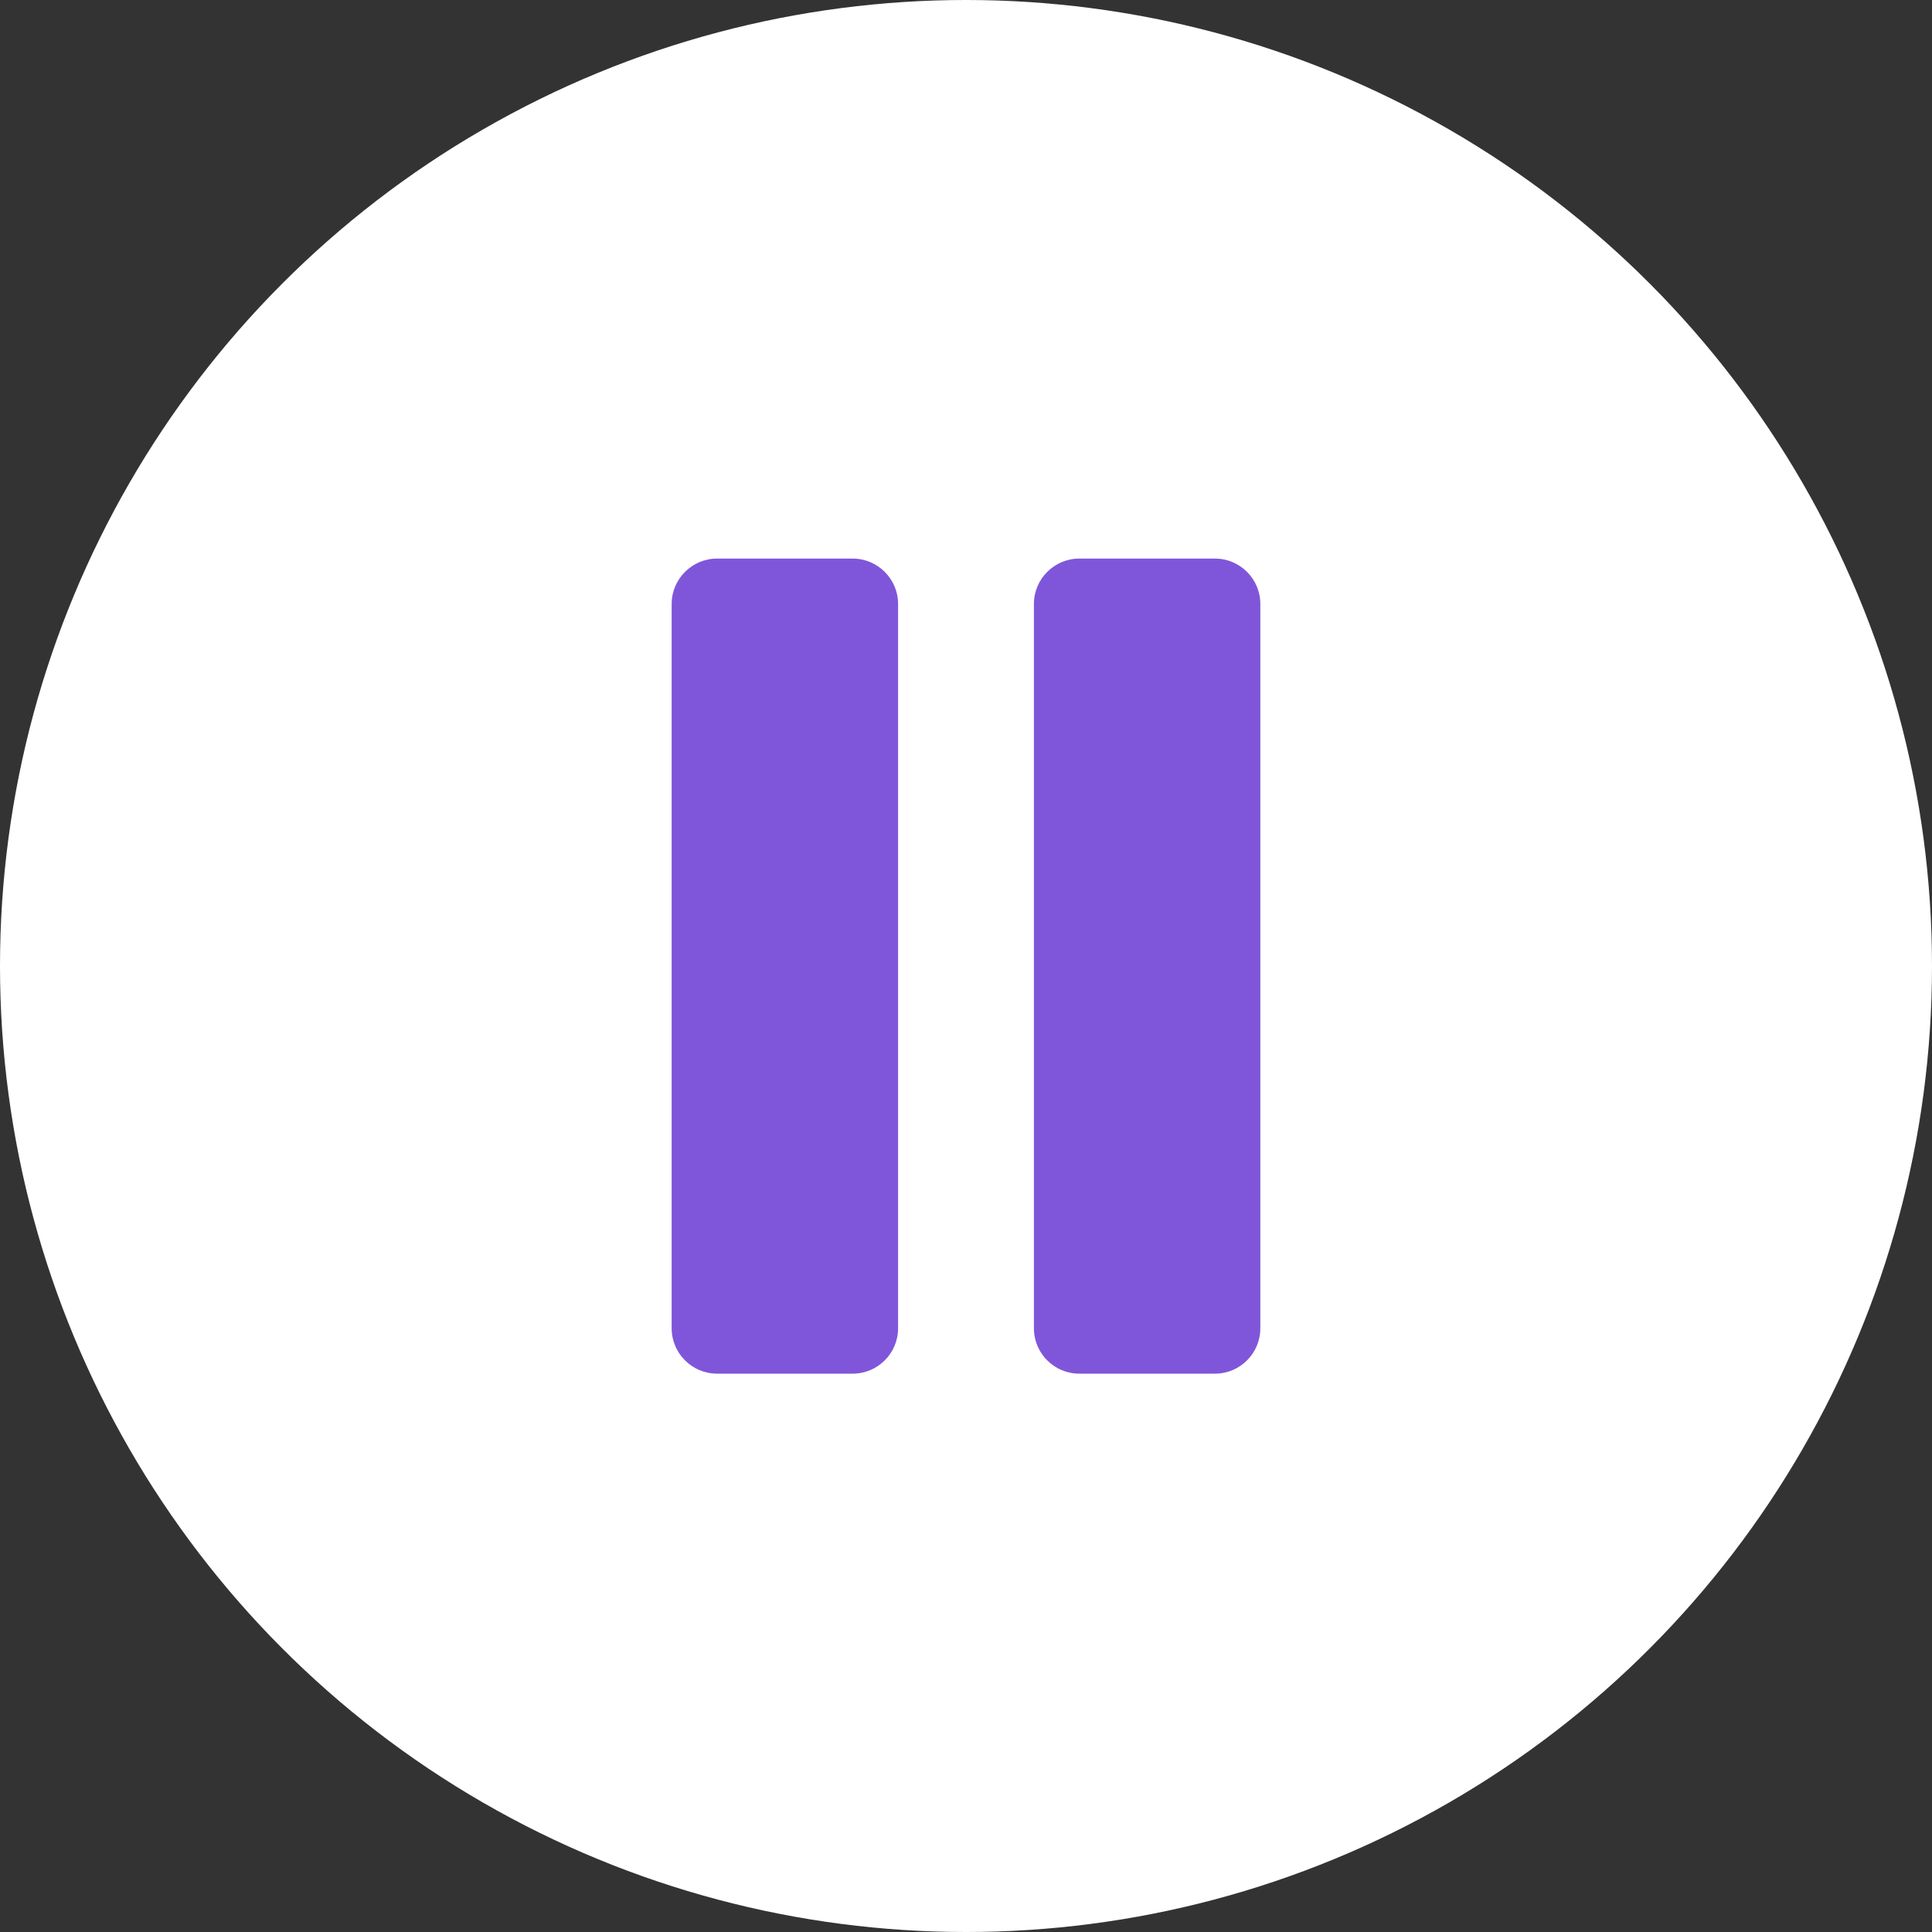 <svg width="32" height="32" viewBox="0 0 32 32" fill="none" xmlns="http://www.w3.org/2000/svg">
<rect x="0" y="0" width="32" height="32" fill="#333333" stroke="none"/>
<circle cx="16" cy="16" r="16" fill="white"/>
<path fill-rule="evenodd" clip-rule="evenodd" d="M11.875 9.252H14.125C14.537 9.252 14.875 9.59 14.875 10.002V22.002C14.875 22.415 14.537 22.752 14.125 22.752H11.875C11.463 22.752 11.125 22.415 11.125 22.002V10.002C11.125 9.59 11.463 9.252 11.875 9.252ZM17.875 9.252H20.125C20.538 9.252 20.875 9.59 20.875 10.002V22.002C20.875 22.415 20.538 22.752 20.125 22.752H17.875C17.462 22.752 17.125 22.415 17.125 22.002V10.002C17.125 9.59 17.462 9.252 17.875 9.252Z" fill="#7F56D9"/>
</svg>
